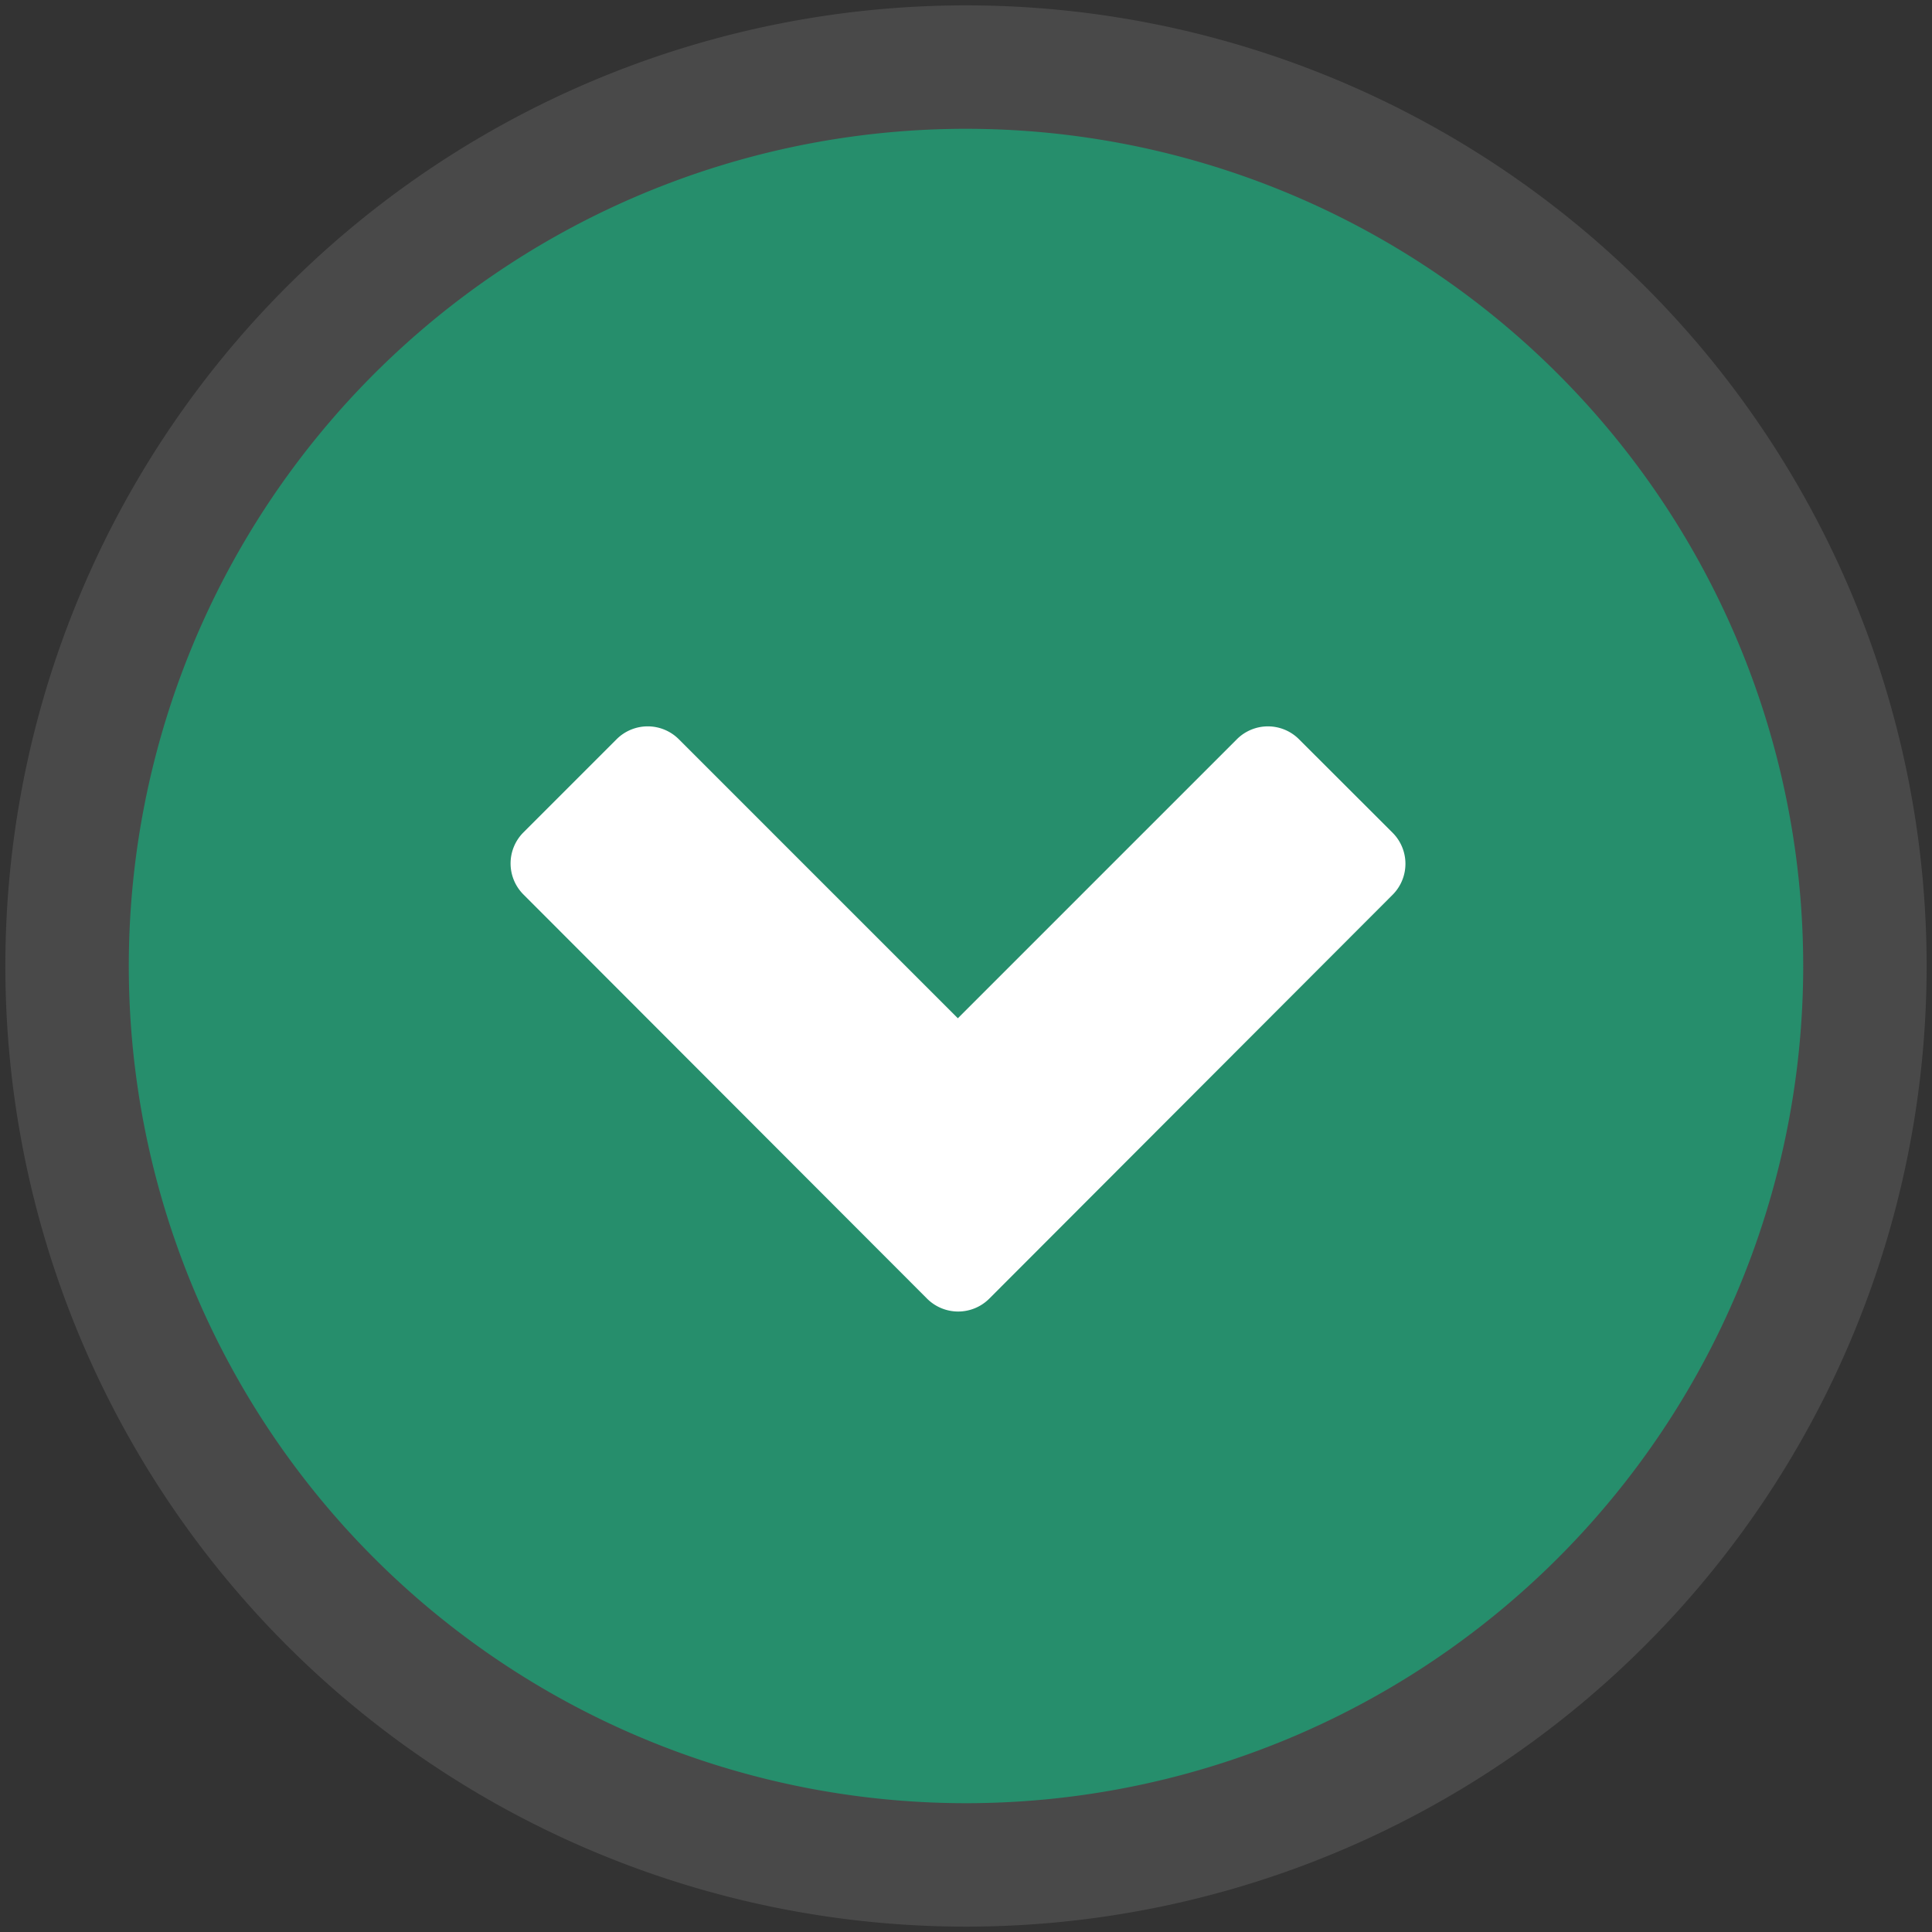 <svg xmlns="http://www.w3.org/2000/svg" width="18" height="18" viewBox="0 0 18 18">
  <rect x="0" y="0" width="18" height="18" fill="#333333" stroke="none"/>
  <defs>
    <style>
      .cls-1 {
        fill: #494949;
      }

      .cls-2 {
        fill: #268e6c;
      }

      .cls-3 {
        fill: #fff;
      }
    </style>
  </defs>
  <g id="icons">
    <path class="cls-1" d="M9,.05A8.95,8.95,0,1,0,17.95,9,8.95,8.95,0,0,0,9,.05Z"/>
    <path class="cls-2" d="M9,1.2A7.8,7.8,0,1,0,16.8,9,7.8,7.8,0,0,0,9,1.2Z"/>
    <path class="cls-3" d="M12.977,8.334,9.216,12.1a.41.41,0,0,1-.578,0L4.877,8.334a.409.409,0,0,1,0-.579l.868-.868a.41.41,0,0,1,.579,0l2.6,2.6,2.6-2.6a.409.409,0,0,1,.578,0l.869.868A.409.409,0,0,1,12.977,8.334Z"/>
  </g>
</svg>

